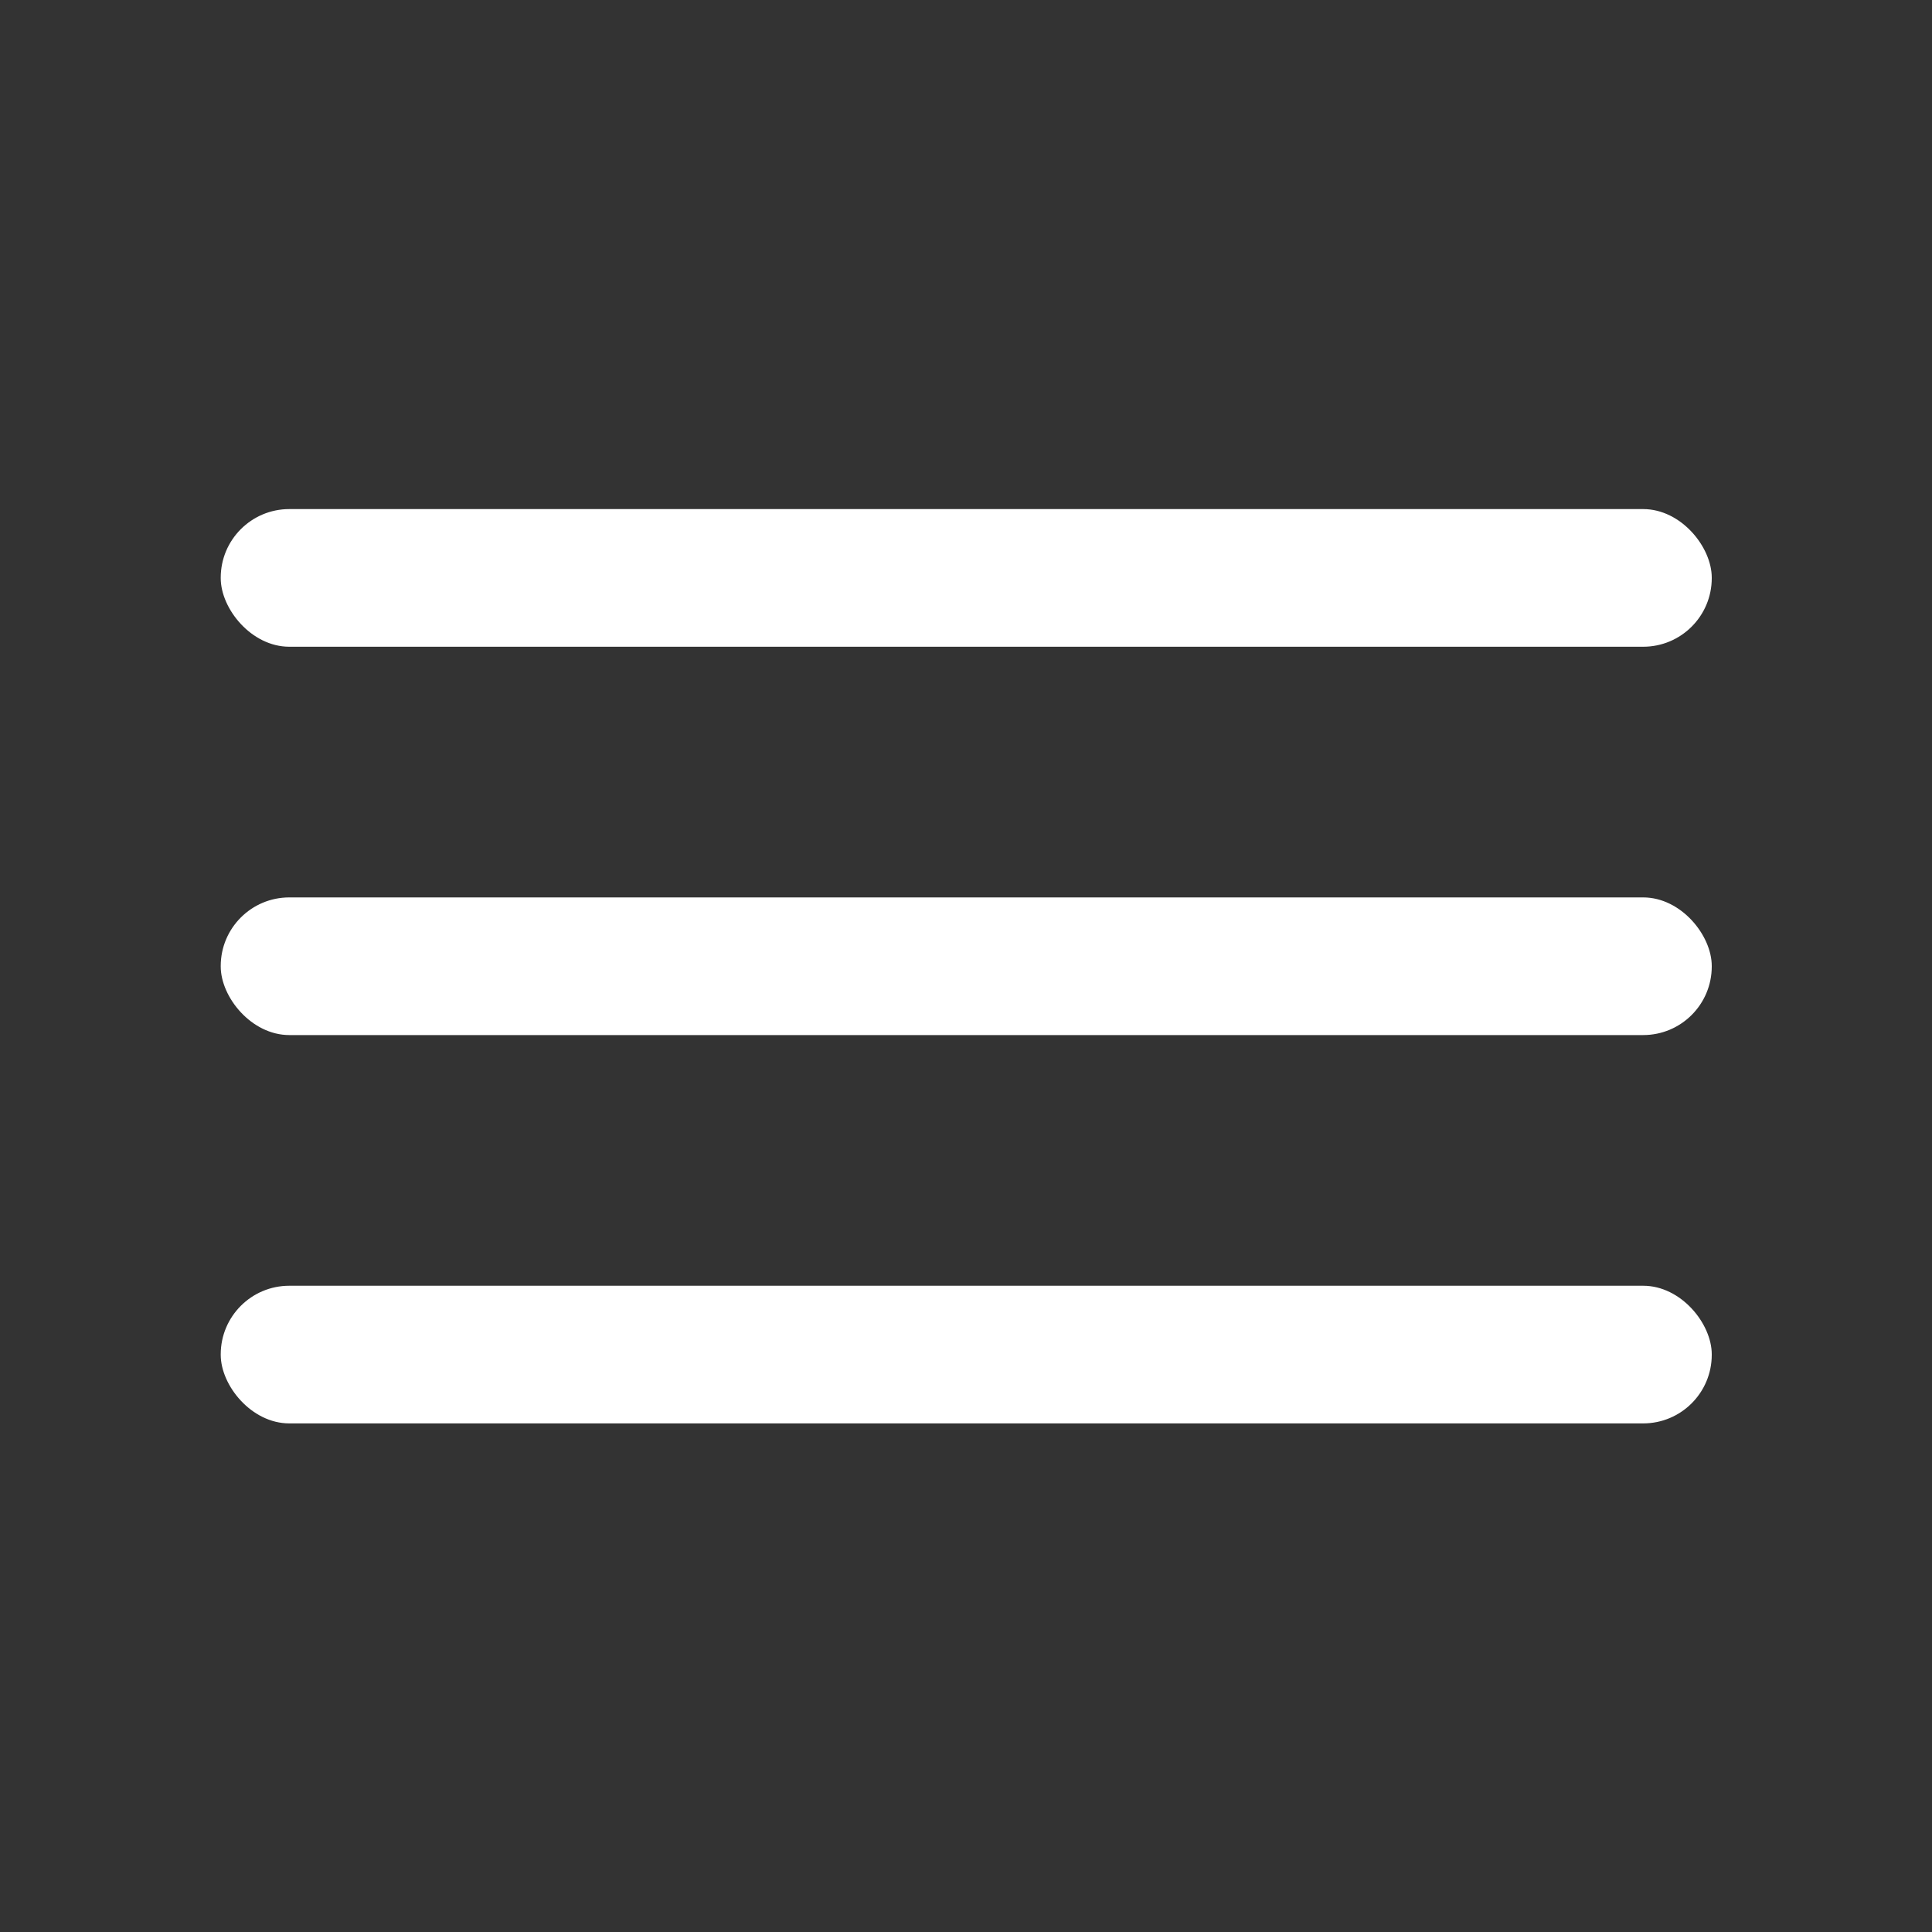 <svg id="Capa_1" data-name="Capa 1" xmlns="http://www.w3.org/2000/svg" viewBox="0 0 40 40"><rect x="0" y="0" width="40" height="40" fill="#333333" stroke="none"/><defs><style>.cls-1{fill:#fff;}</style></defs><title>iconoMenu</title><rect class="cls-1" x="4.57" y="10.54" width="30.87" height="2.85" rx="1.42" ry="1.42"/><rect class="cls-1" x="4.57" y="18.58" width="30.87" height="2.85" rx="1.42" ry="1.42"/><rect class="cls-1" x="4.57" y="26.62" width="30.87" height="2.85" rx="1.42" ry="1.42"/></svg>